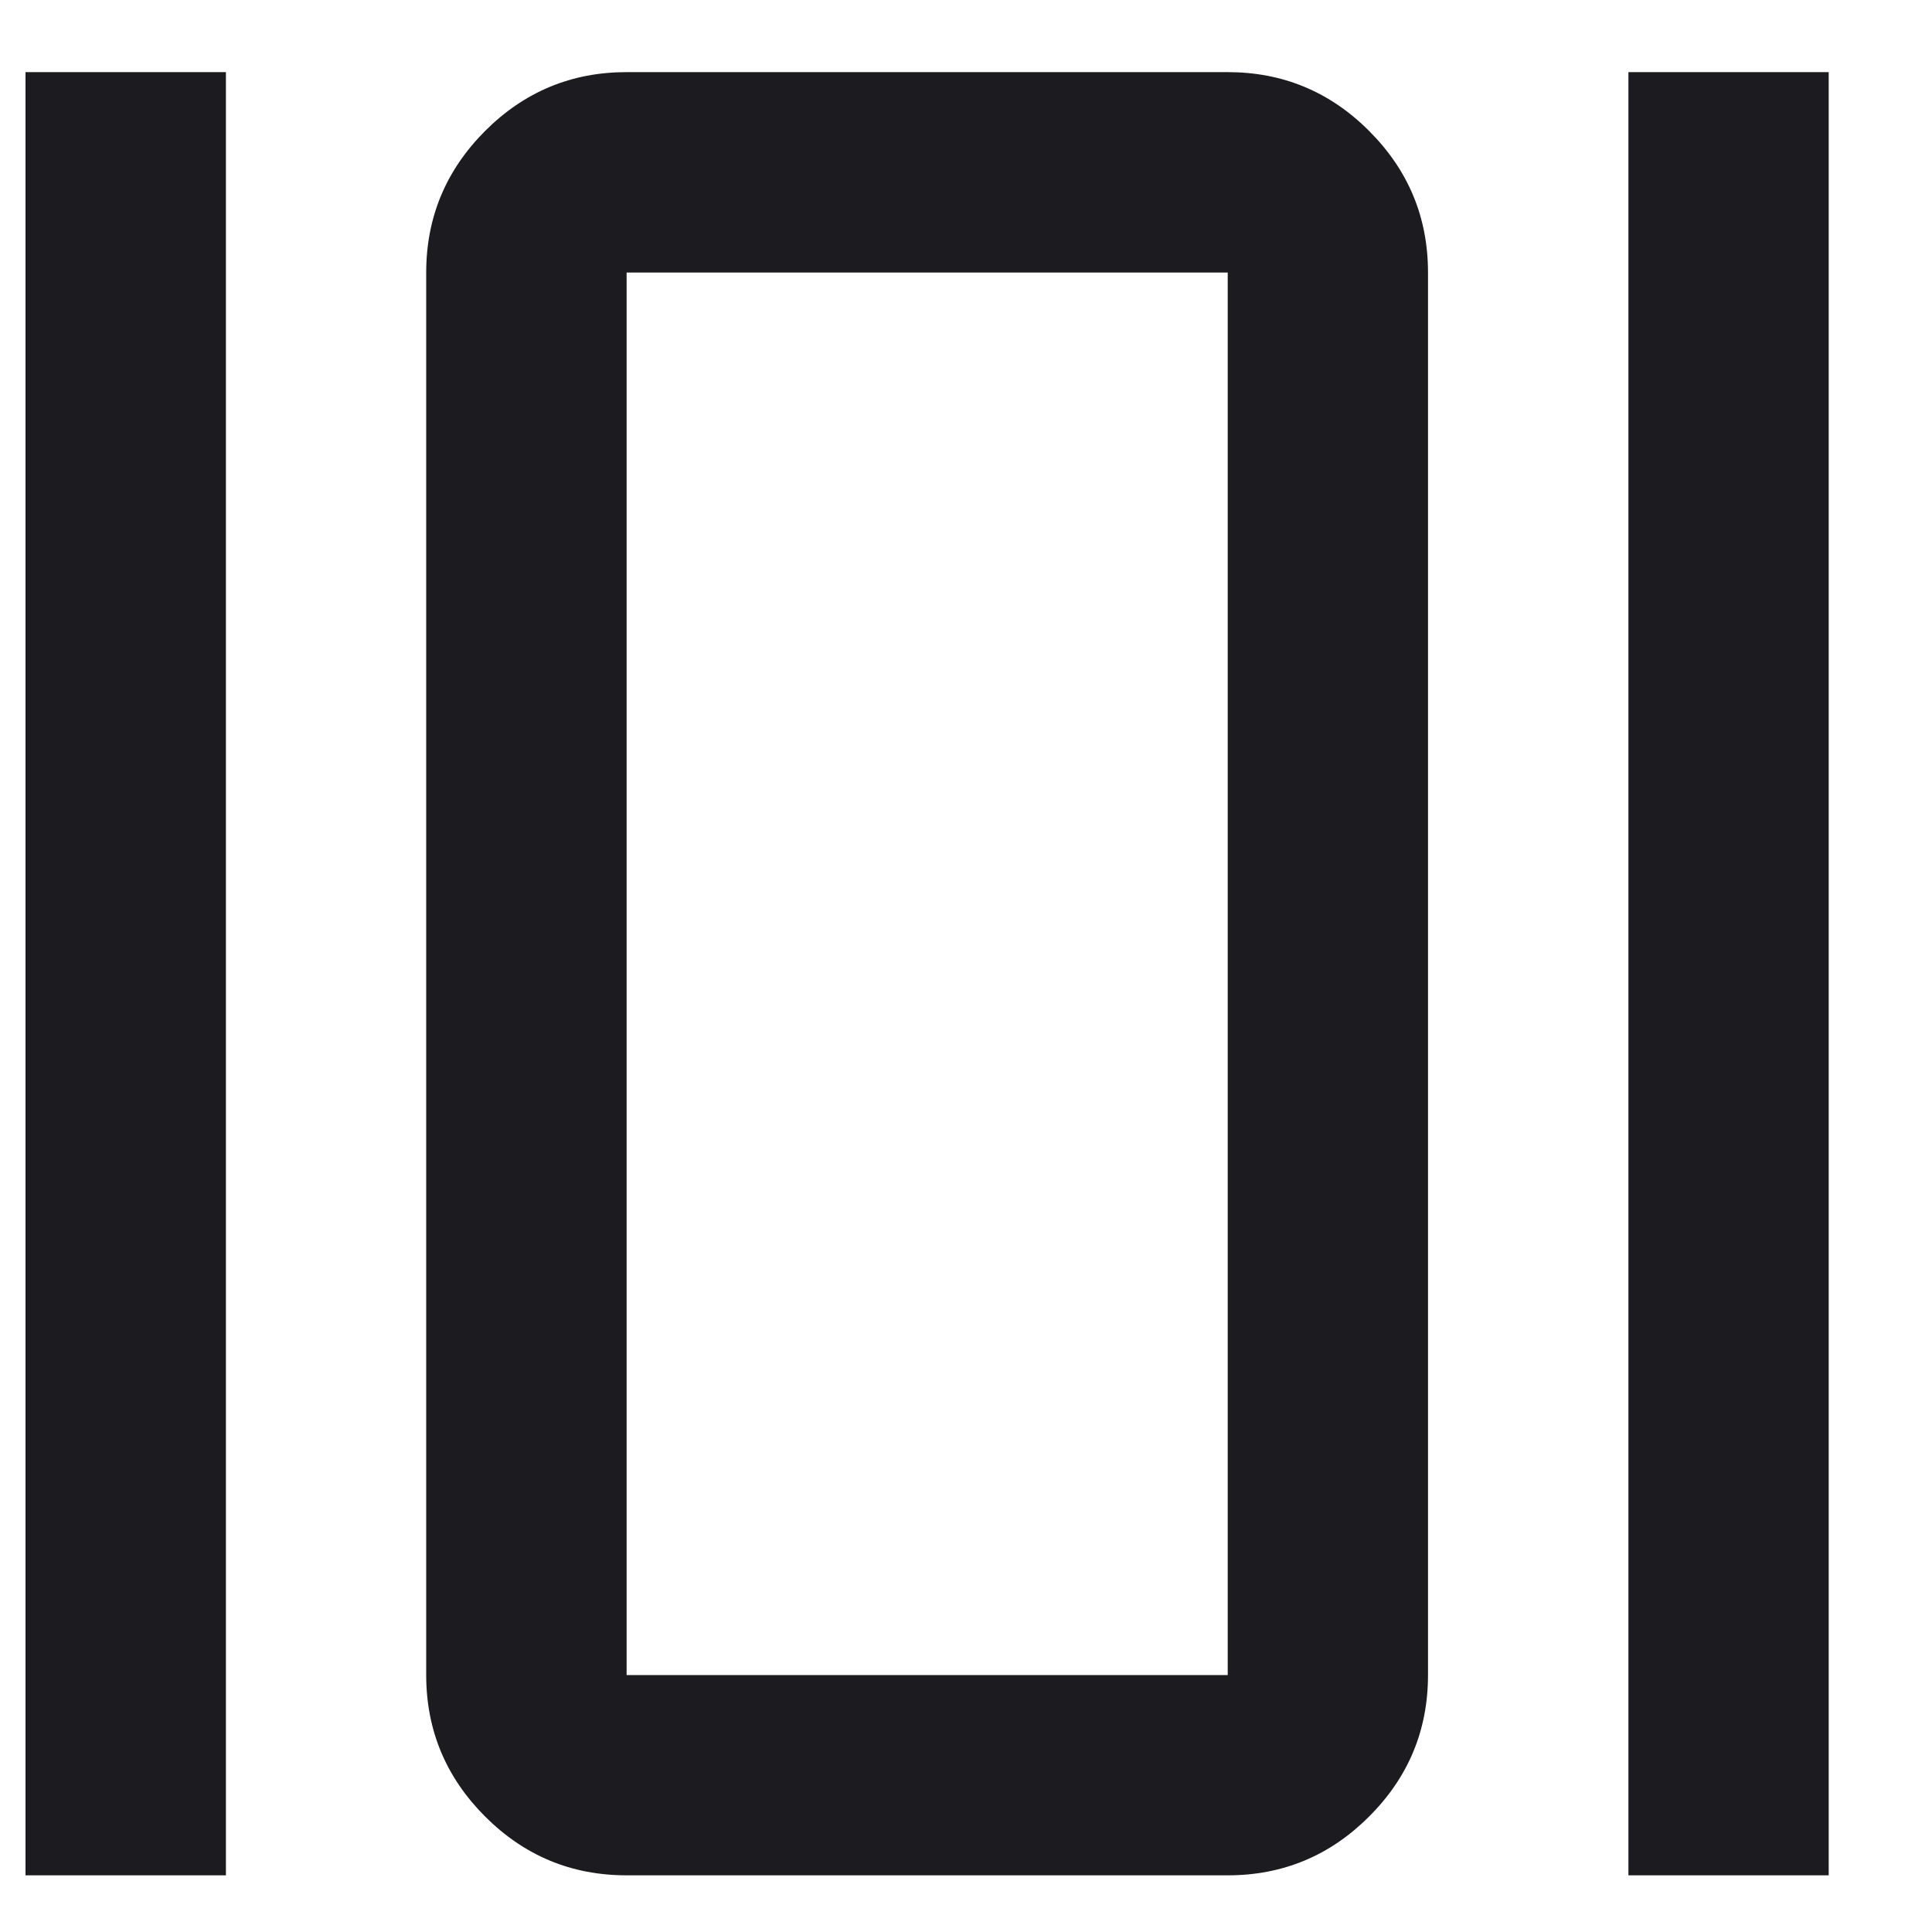 <svg width="15" height="15" viewBox="0 0 15 15" fill="none" xmlns="http://www.w3.org/2000/svg">
<path d="M11.087 13.005C11.087 13.432 10.935 13.799 10.63 14.103C10.326 14.408 9.959 14.56 9.532 14.56L4.865 14.56C4.437 14.56 4.071 14.408 3.766 14.103C3.462 13.799 3.309 13.432 3.309 13.005L3.309 2.116C3.309 1.688 3.462 1.322 3.766 1.017C4.071 0.712 4.437 0.56 4.865 0.56L9.532 0.56C9.959 0.56 10.326 0.712 10.63 1.017C10.935 1.322 11.087 1.688 11.087 2.116L11.087 13.005ZM9.532 13.005L9.532 2.116L4.865 2.116L4.865 13.005L9.532 13.005ZM1.754 14.56L0.198 14.56L0.198 0.56L1.754 0.56L1.754 14.56ZM14.198 14.56L12.643 14.56L12.643 0.56L14.198 0.56L14.198 14.56Z" fill="#1C1B1F"/>
</svg>
